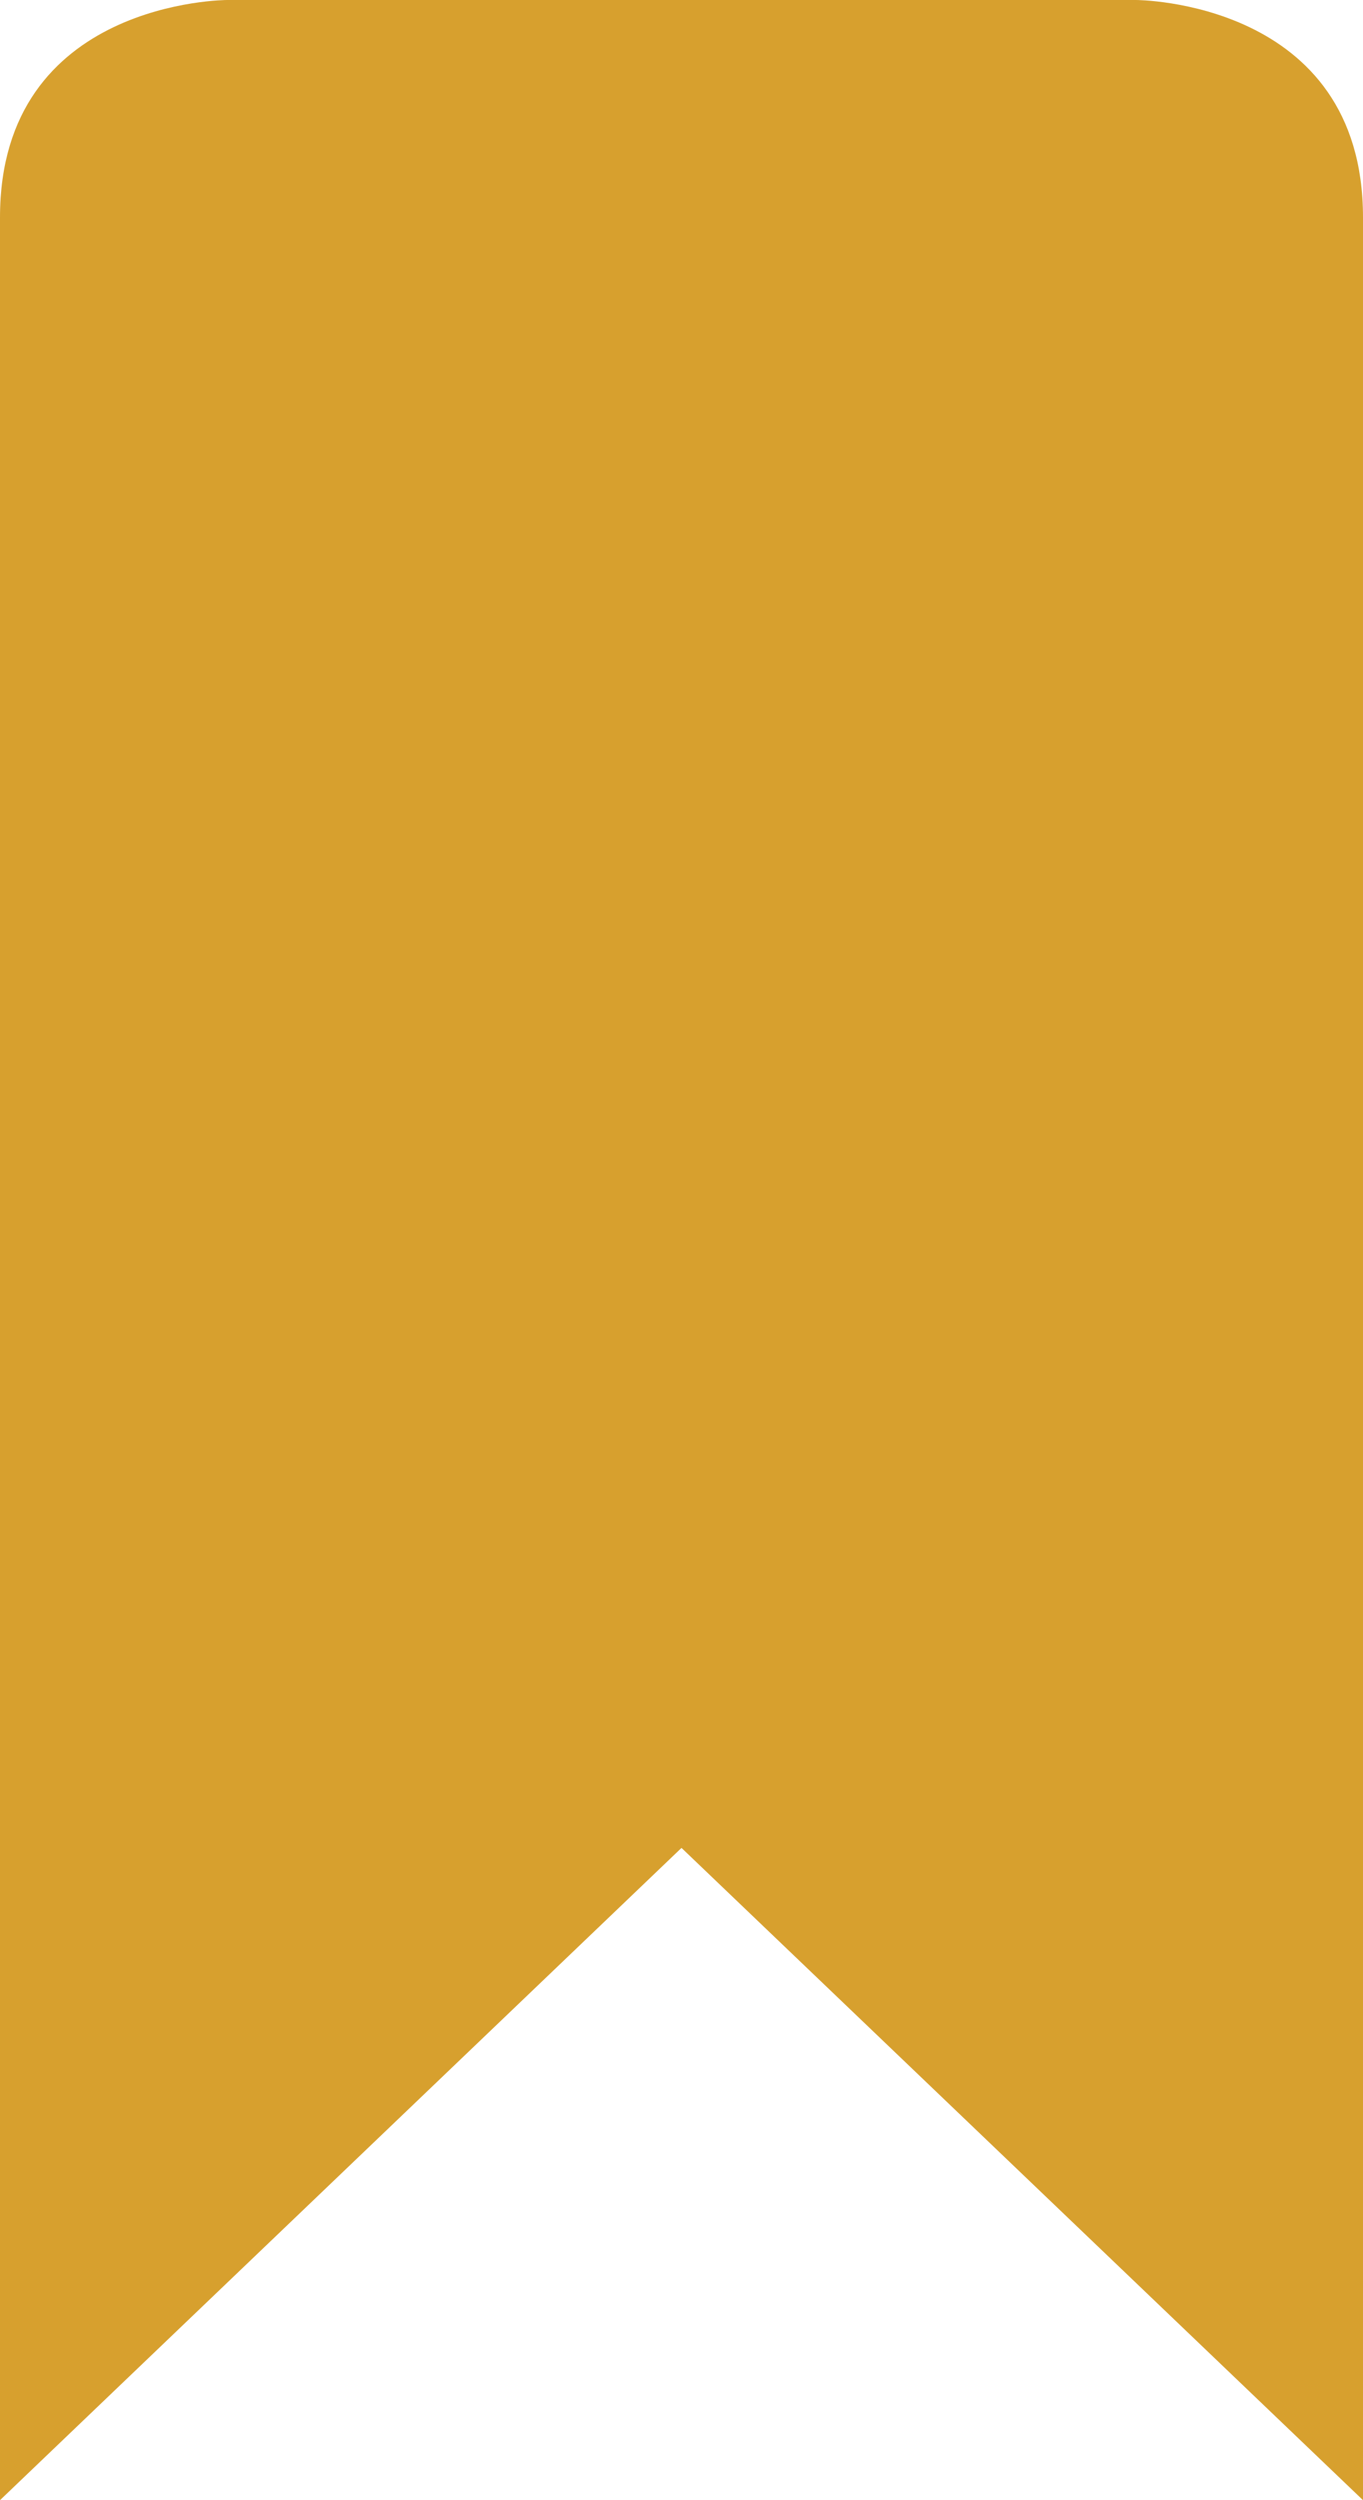 <svg id="bookmarkblacktoolsymbol_79956" xmlns="http://www.w3.org/2000/svg" width="46.624" height="85.477" viewBox="0 0 46.624 85.477">
  <path id="Path_10" data-name="Path 10" d="M226.624,7.433C226.624,0,218.853,0,218.853,0H187.771S180,0,180,7.433V85.477l23.312-22.3,23.312,22.3Z" transform="translate(-180)" fill="#D7A02E"/>
</svg>

